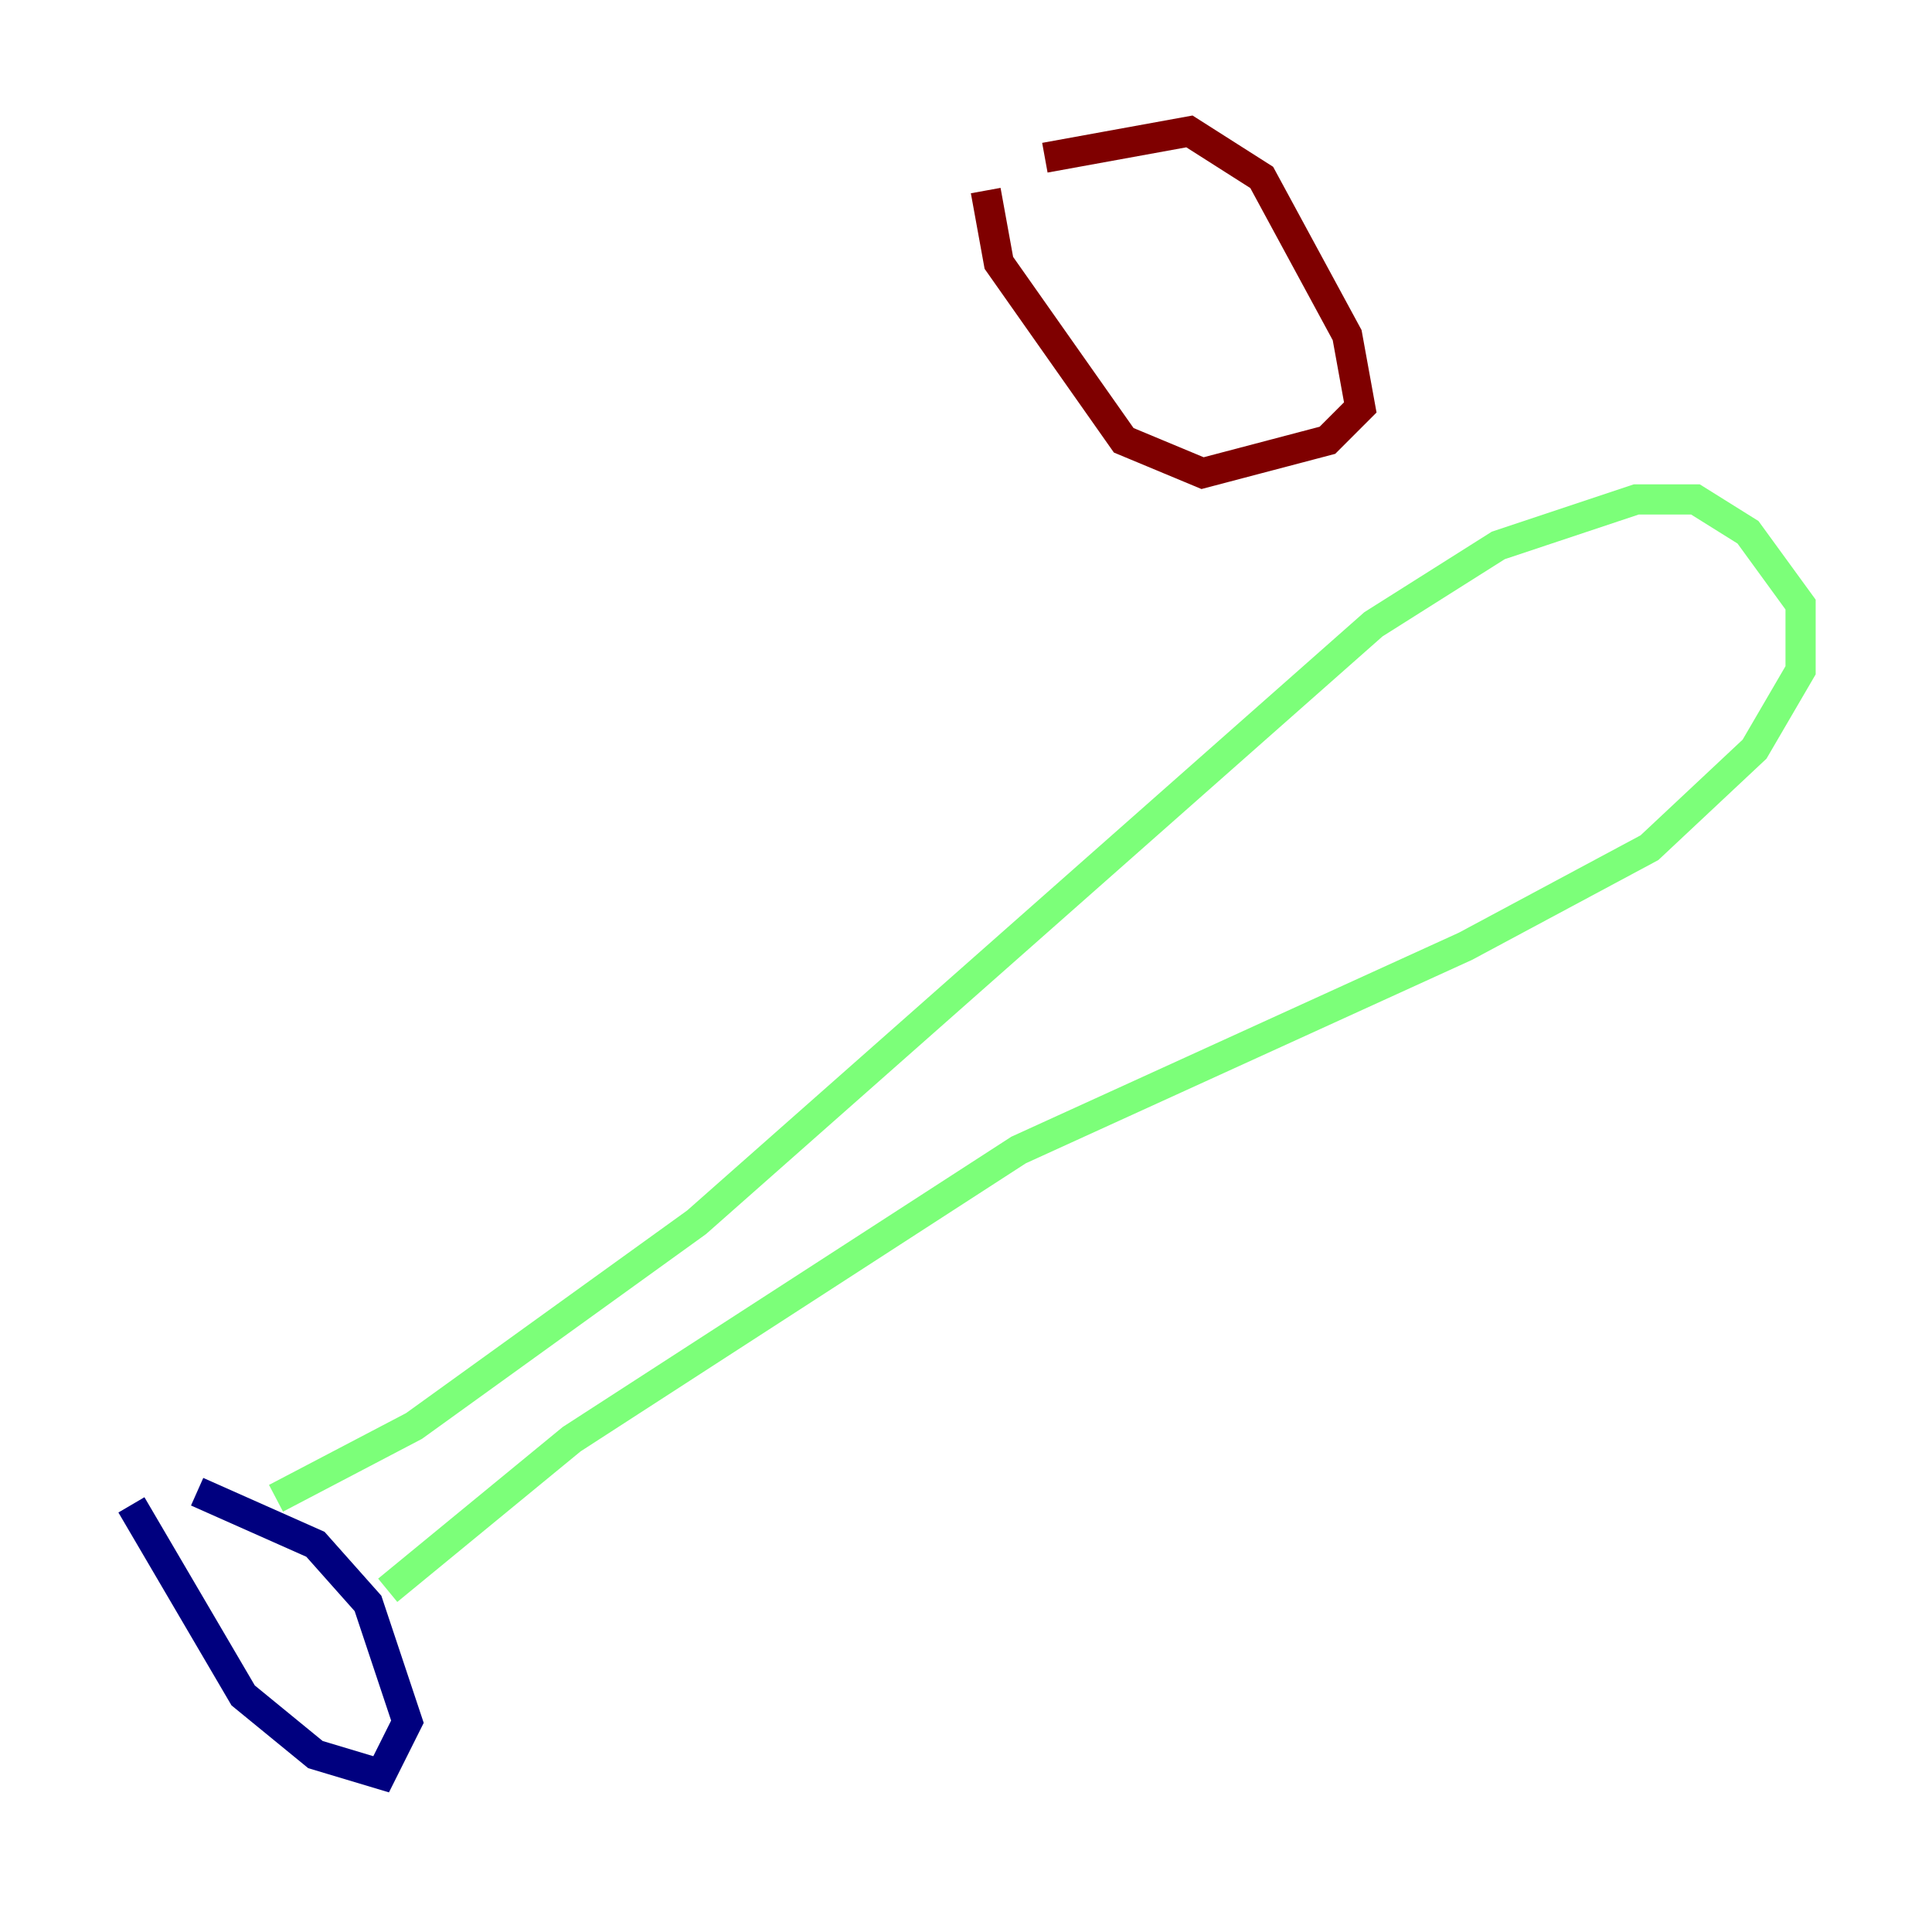 <?xml version="1.0" encoding="utf-8" ?>
<svg baseProfile="tiny" height="128" version="1.2" viewBox="0,0,128,128" width="128" xmlns="http://www.w3.org/2000/svg" xmlns:ev="http://www.w3.org/2001/xml-events" xmlns:xlink="http://www.w3.org/1999/xlink"><defs /><polyline fill="none" points="8.707,99.701 16.109,112.326 20.898,116.245 25.252,117.551 26.993,114.068 24.381,106.231 20.898,102.313 13.061,98.83" stroke="#00007f" stroke-width="2" /><polyline fill="none" points="18.286,99.265 27.429,94.476 46.15,80.98 90.993,41.361 99.265,36.136 108.408,33.088 112.326,33.088 115.809,35.265 119.293,40.054 119.293,44.408 116.245,49.633 109.279,56.163 97.088,62.694 67.483,76.191 37.878,95.347 25.687,105.361" stroke="#7cff79" stroke-width="2" /><polyline fill="none" points="69.225,10.449 78.803,8.707 83.592,11.755 89.252,22.204 90.122,26.993 87.946,29.17 79.674,31.347 74.449,29.17 66.177,17.415 65.306,12.626" stroke="#7f0000" stroke-width="2" /></svg>